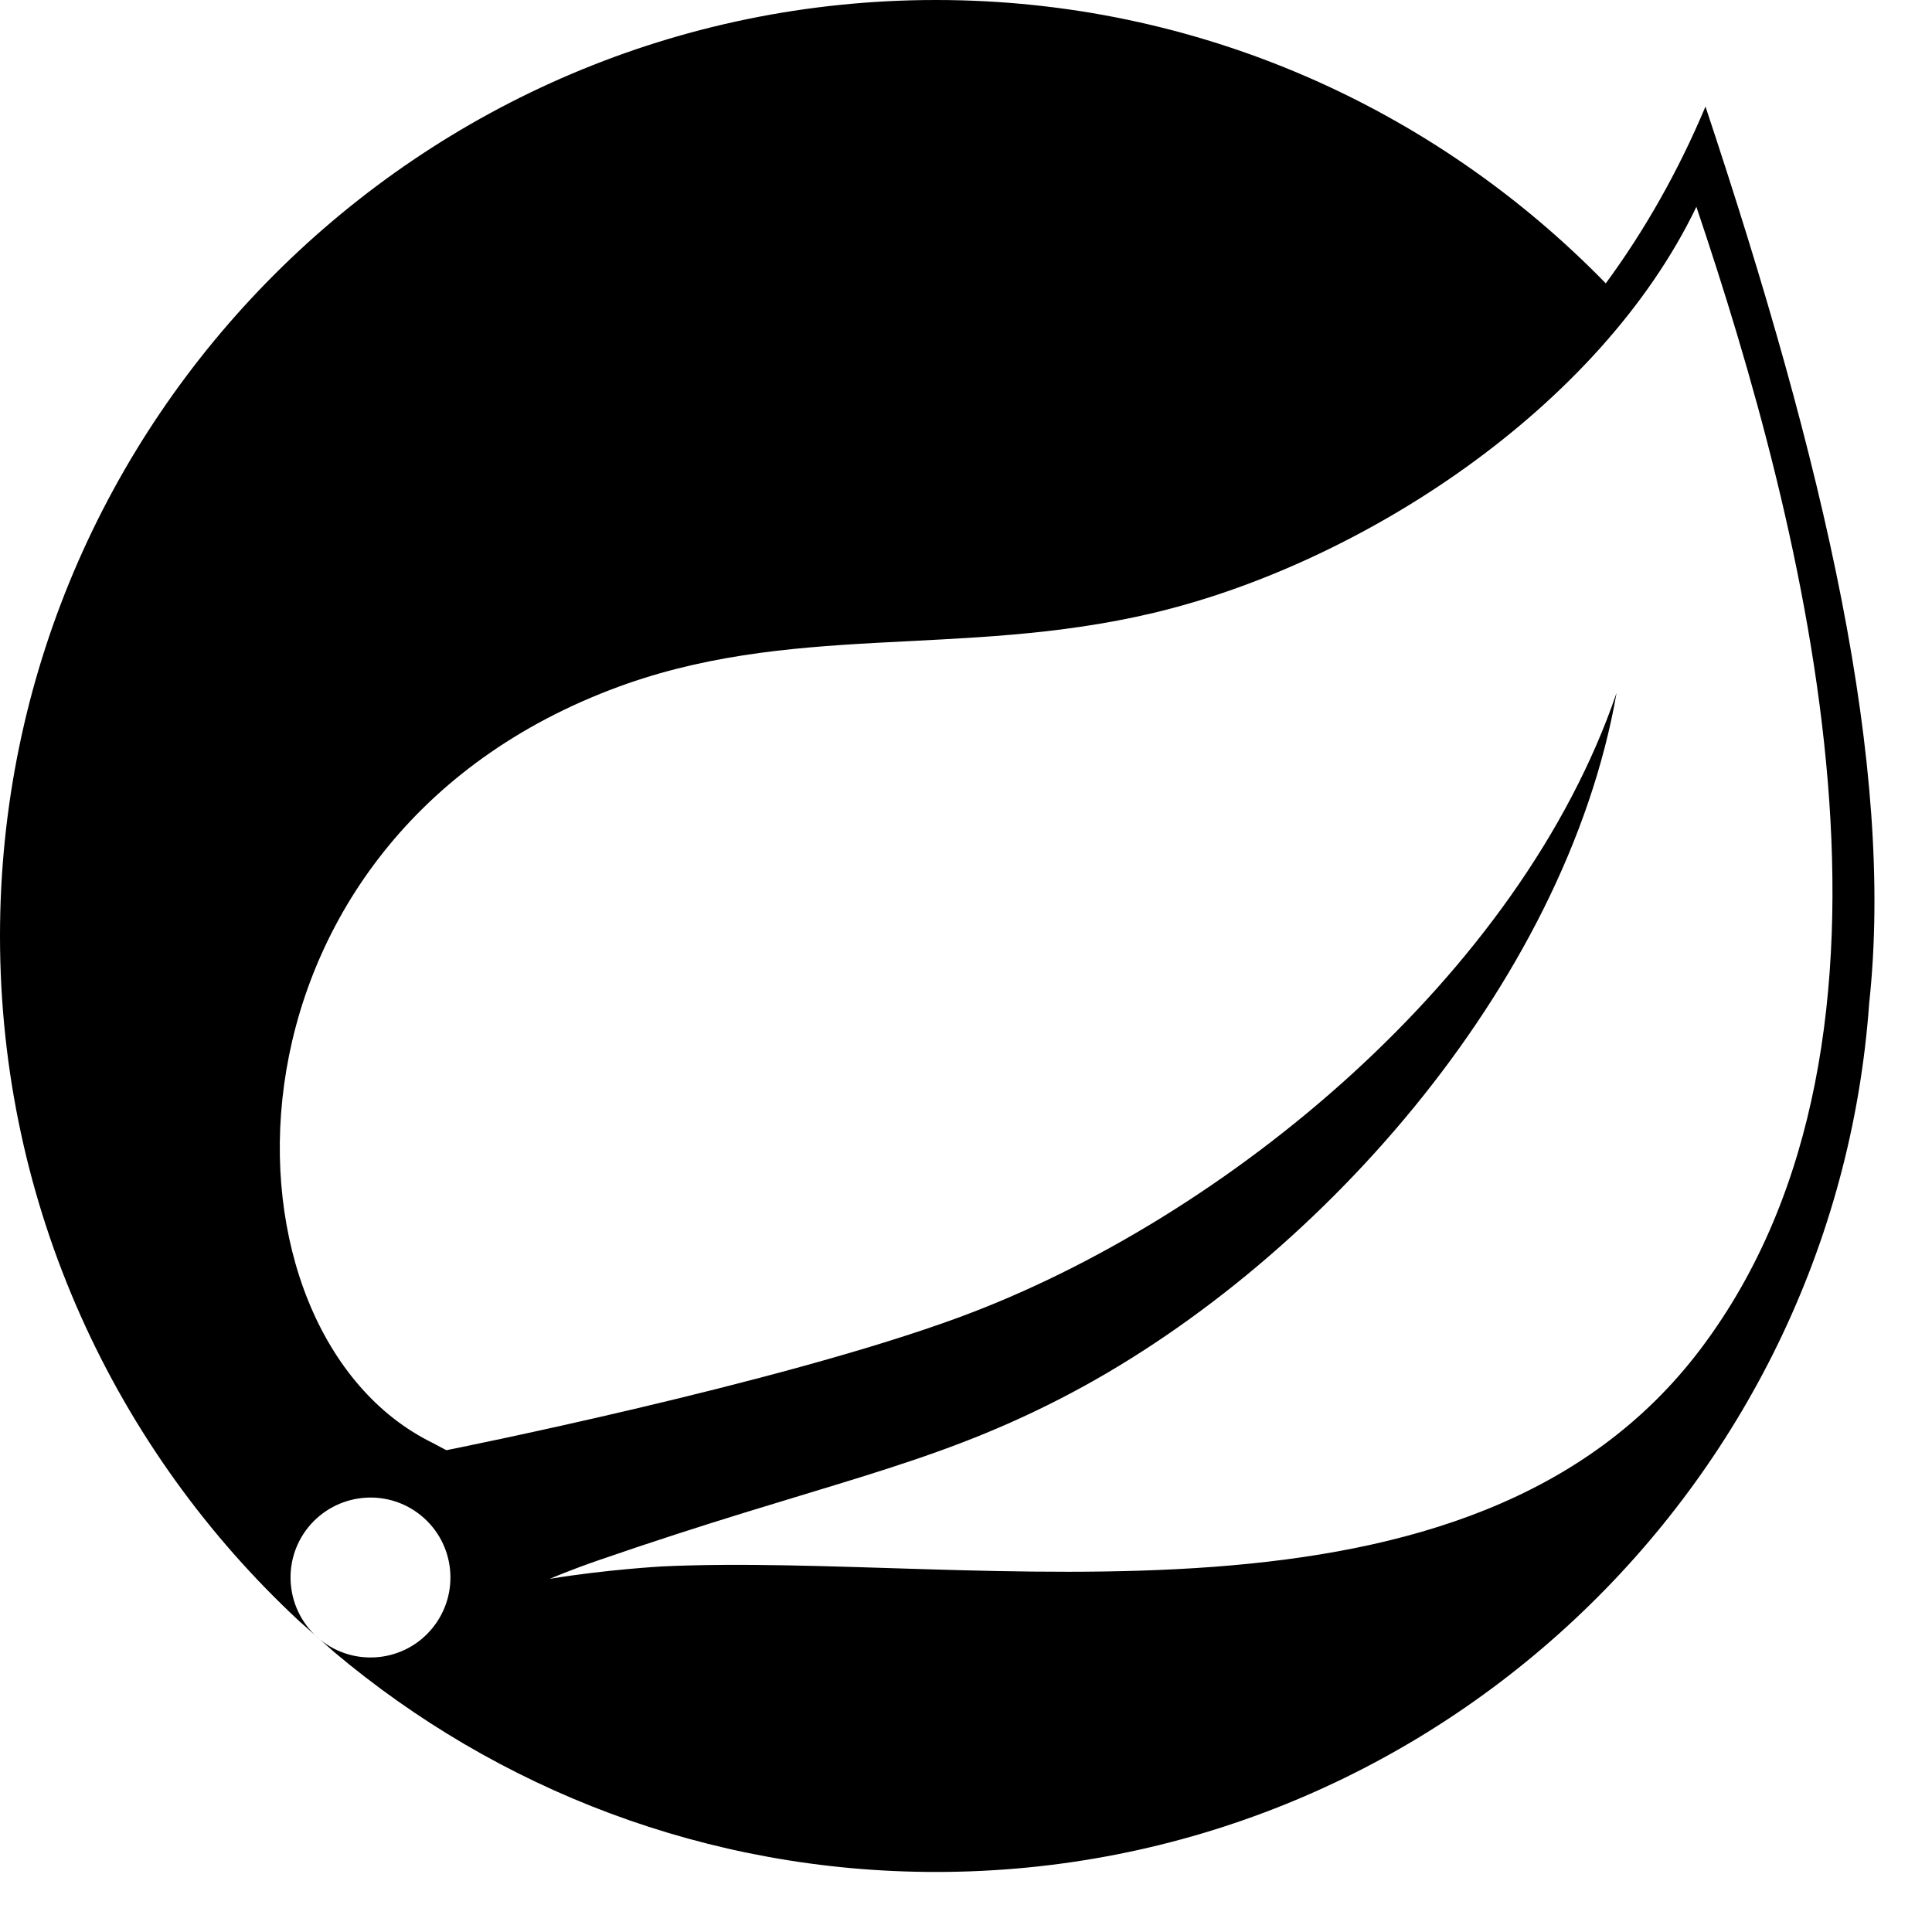 <svg viewBox="0 0 65 65" xmlns="http://www.w3.org/2000/svg">
  <path fill="#000000" d="
    M80.731,43.8 M57.243,45.348 c-7.761,10.341,-24.341,6.851,-34.971,7.353 c0,0,-1.882,0.105,-3.777,0.417 c0,0,0.717,-0.306,1.631,-0.621 c7.466,-2.582,10.994,-3.101,15.53,-5.431 c8.524,-4.366,17.006,-13.877,18.732,-23.756 c-3.244,9.502,-13.111,17.68,-22.096,21.001 c-6.149,2.269,-17.27,4.478,-17.272,4.479 c0.005,0.008,-0.443,-0.233,-0.45,-0.238 c-7.563,-3.68,-7.781,-20.06,5.955,-25.34 c6.022,-2.317,11.783,-1.044,18.293,-2.594 c6.944,-1.651,14.986,-6.856,18.255,-13.66 c3.664,10.869,8.067,27.875,0.169,38.391 m0.135,-41.759 c-0.924,2.195,-2.052,4.173,-3.352,5.943 C48.304,3.659,40.318,0,31.49,0 C14.126,0,0,14.127,0,31.488 C0,40.59,3.885,48.798,10.079,54.552 l0.69,0.611 c-1.151,-0.939,-1.329,-2.63,-0.395,-3.783 c0.939,-1.153,2.632,-1.332,3.784,-0.398 c1.155,0.936,1.331,2.631,0.396,3.786 c-0.932,1.155,-2.628,1.33,-3.781,0.397 l0.469,0.416 c5.479,4.613,12.541,7.399,20.25,7.399 c16.598,0,30.227,-12.917,31.394,-29.22 c0.864,-7.982,-1.494,-18.118,-5.506,-30.172
  "></path>
</svg>
